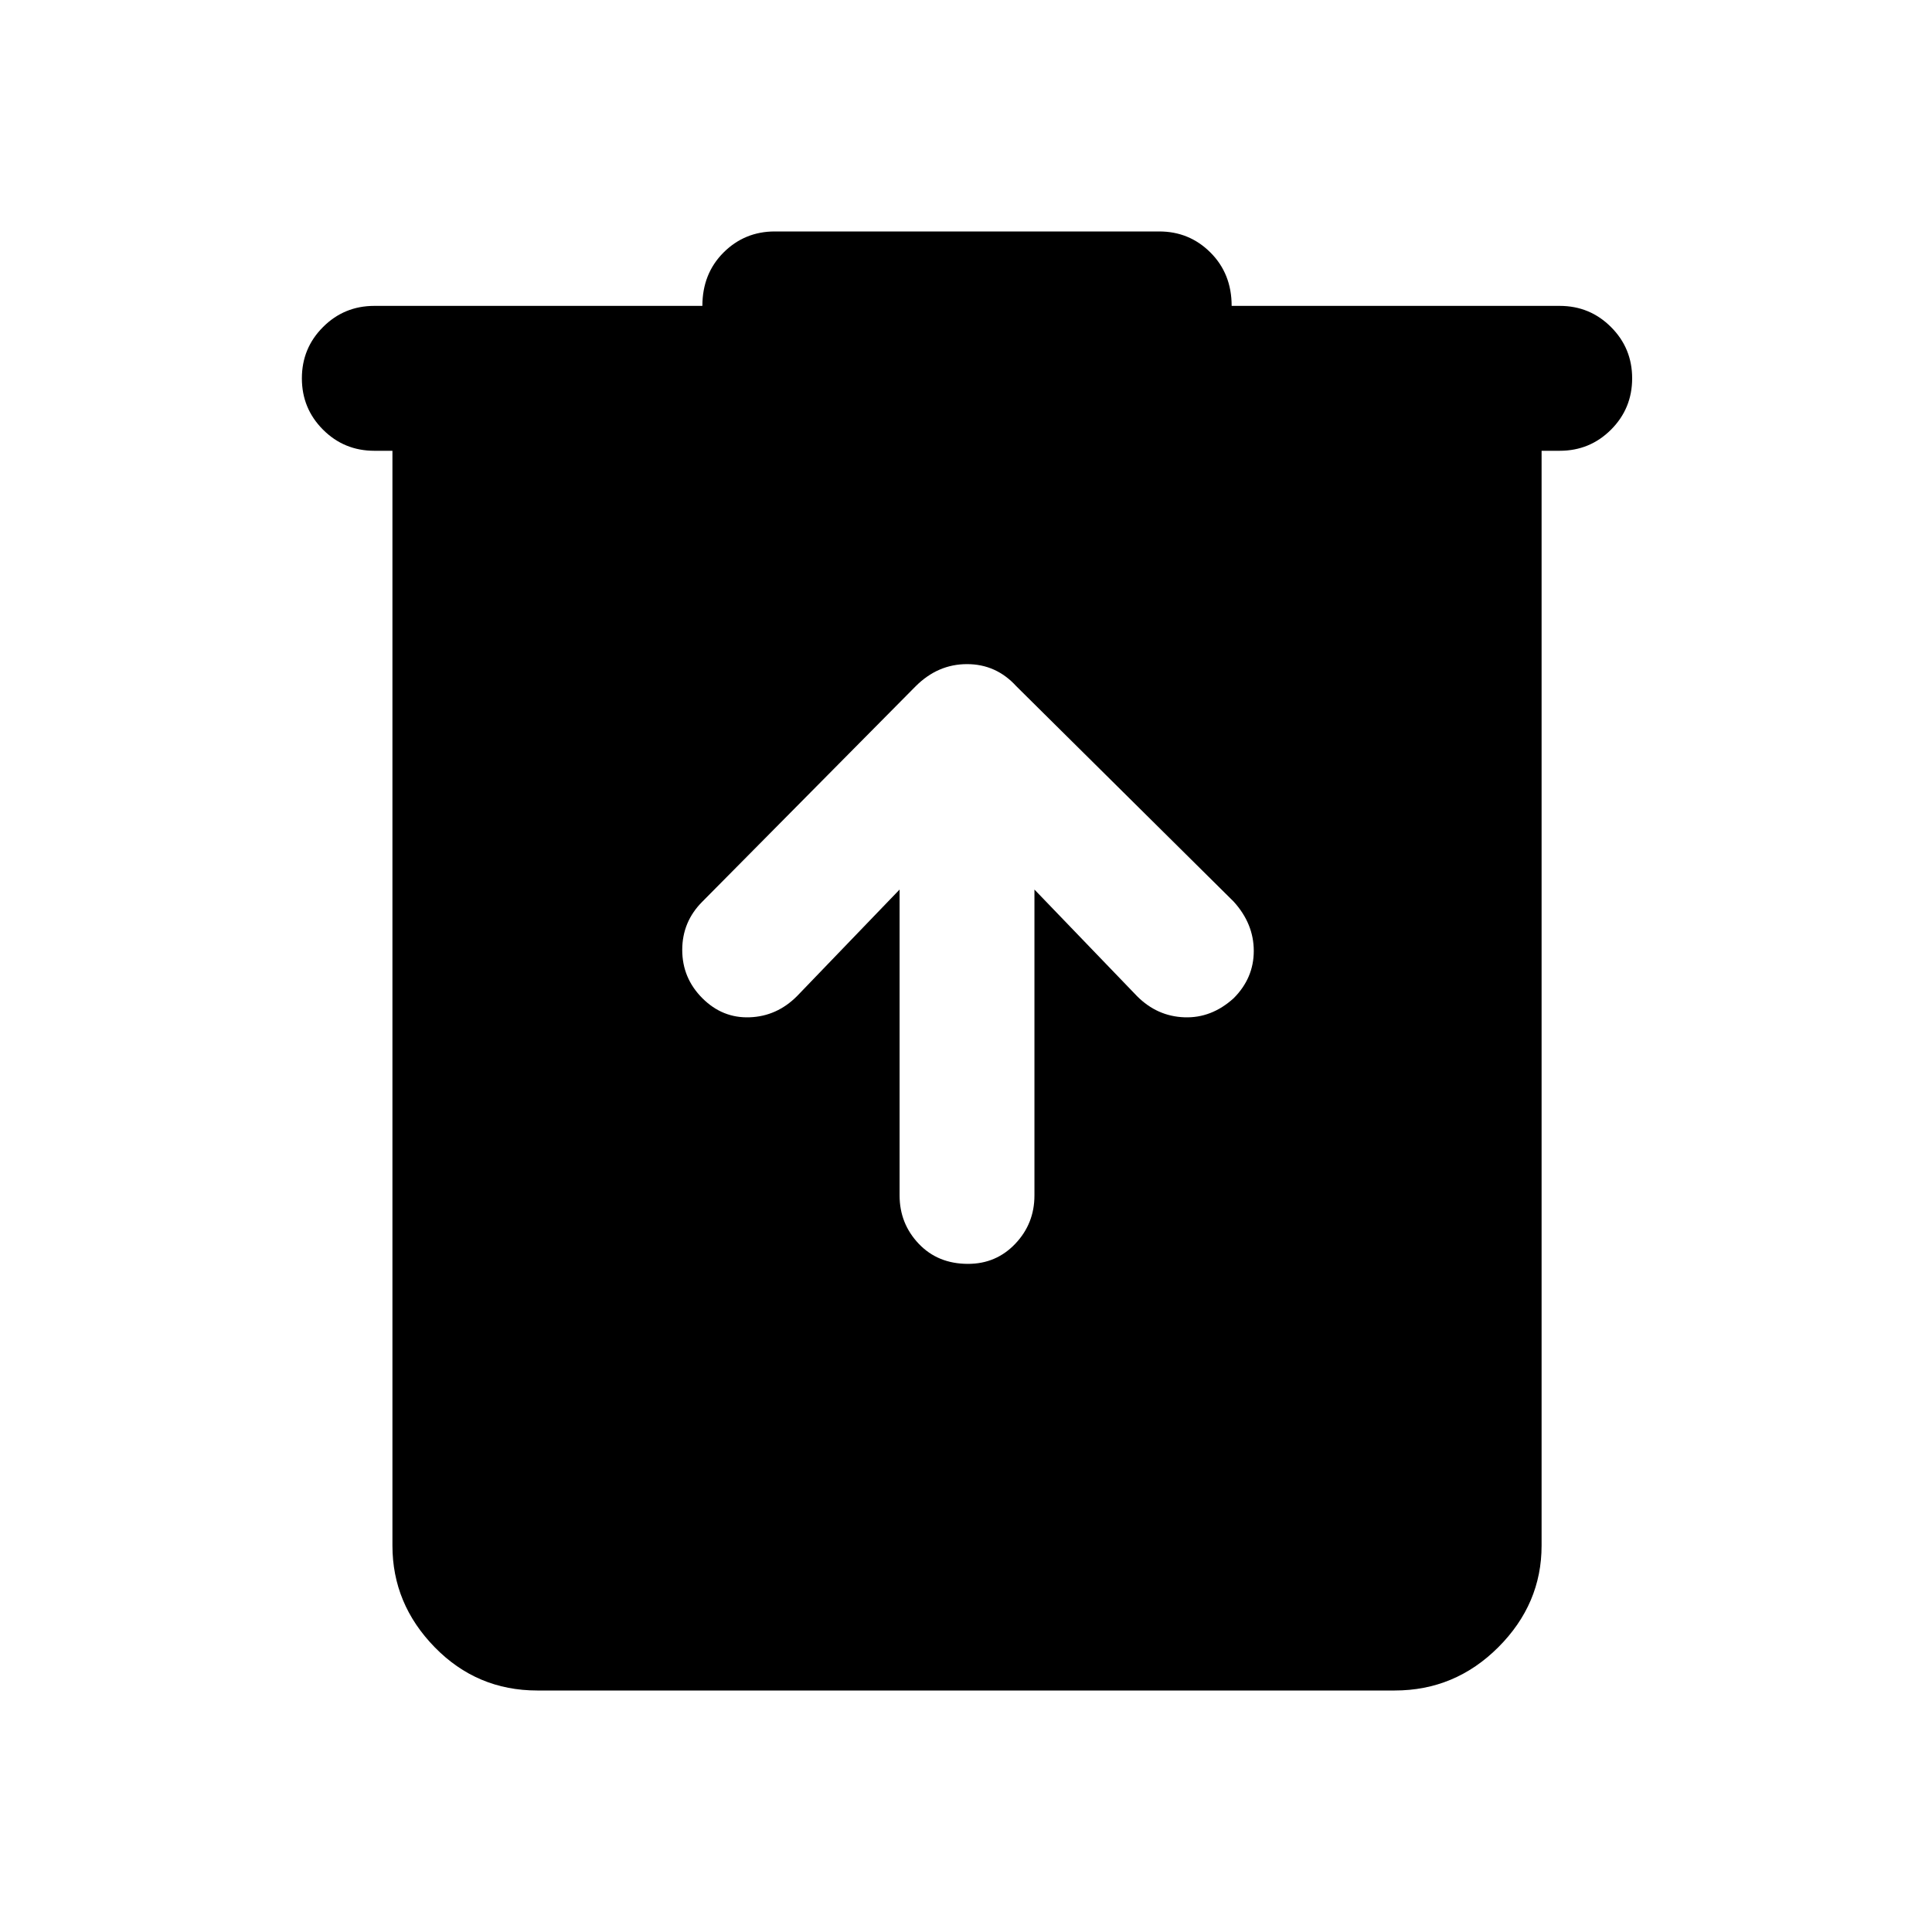 <svg xmlns="http://www.w3.org/2000/svg" height="40" width="40"><path d="M11.125 35Q9.875 35 9 34.104T8.125 32V9.333H7.75q-.625 0-1.062-.437-.438-.438-.438-1.063t.438-1.062q.437-.438 1.062-.438h6.792q0-.666.437-1.104.438-.437 1.063-.437H24q.625 0 1.062.437.438.438.438 1.104h6.792q.625 0 1.062.438.438.437.438 1.062t-.438 1.063q-.437.437-1.062.437h-.375V32q0 1.208-.896 2.104-.896.896-2.146.896Zm7.5-16.583v6.333q0 .583.396 1 .396.417 1.021.417.583 0 .979-.417t.396-1v-6.333l2.125 2.208q.416.417.979.437.562.021 1.021-.395.416-.417.416-.979 0-.563-.416-1.021l-4.5-4.459q-.417-.458-1.021-.458-.604 0-1.063.458l-4.416 4.459q-.417.416-.417 1 0 .583.417 1 .416.416.979.395.562-.02.979-.437Z"/></svg>